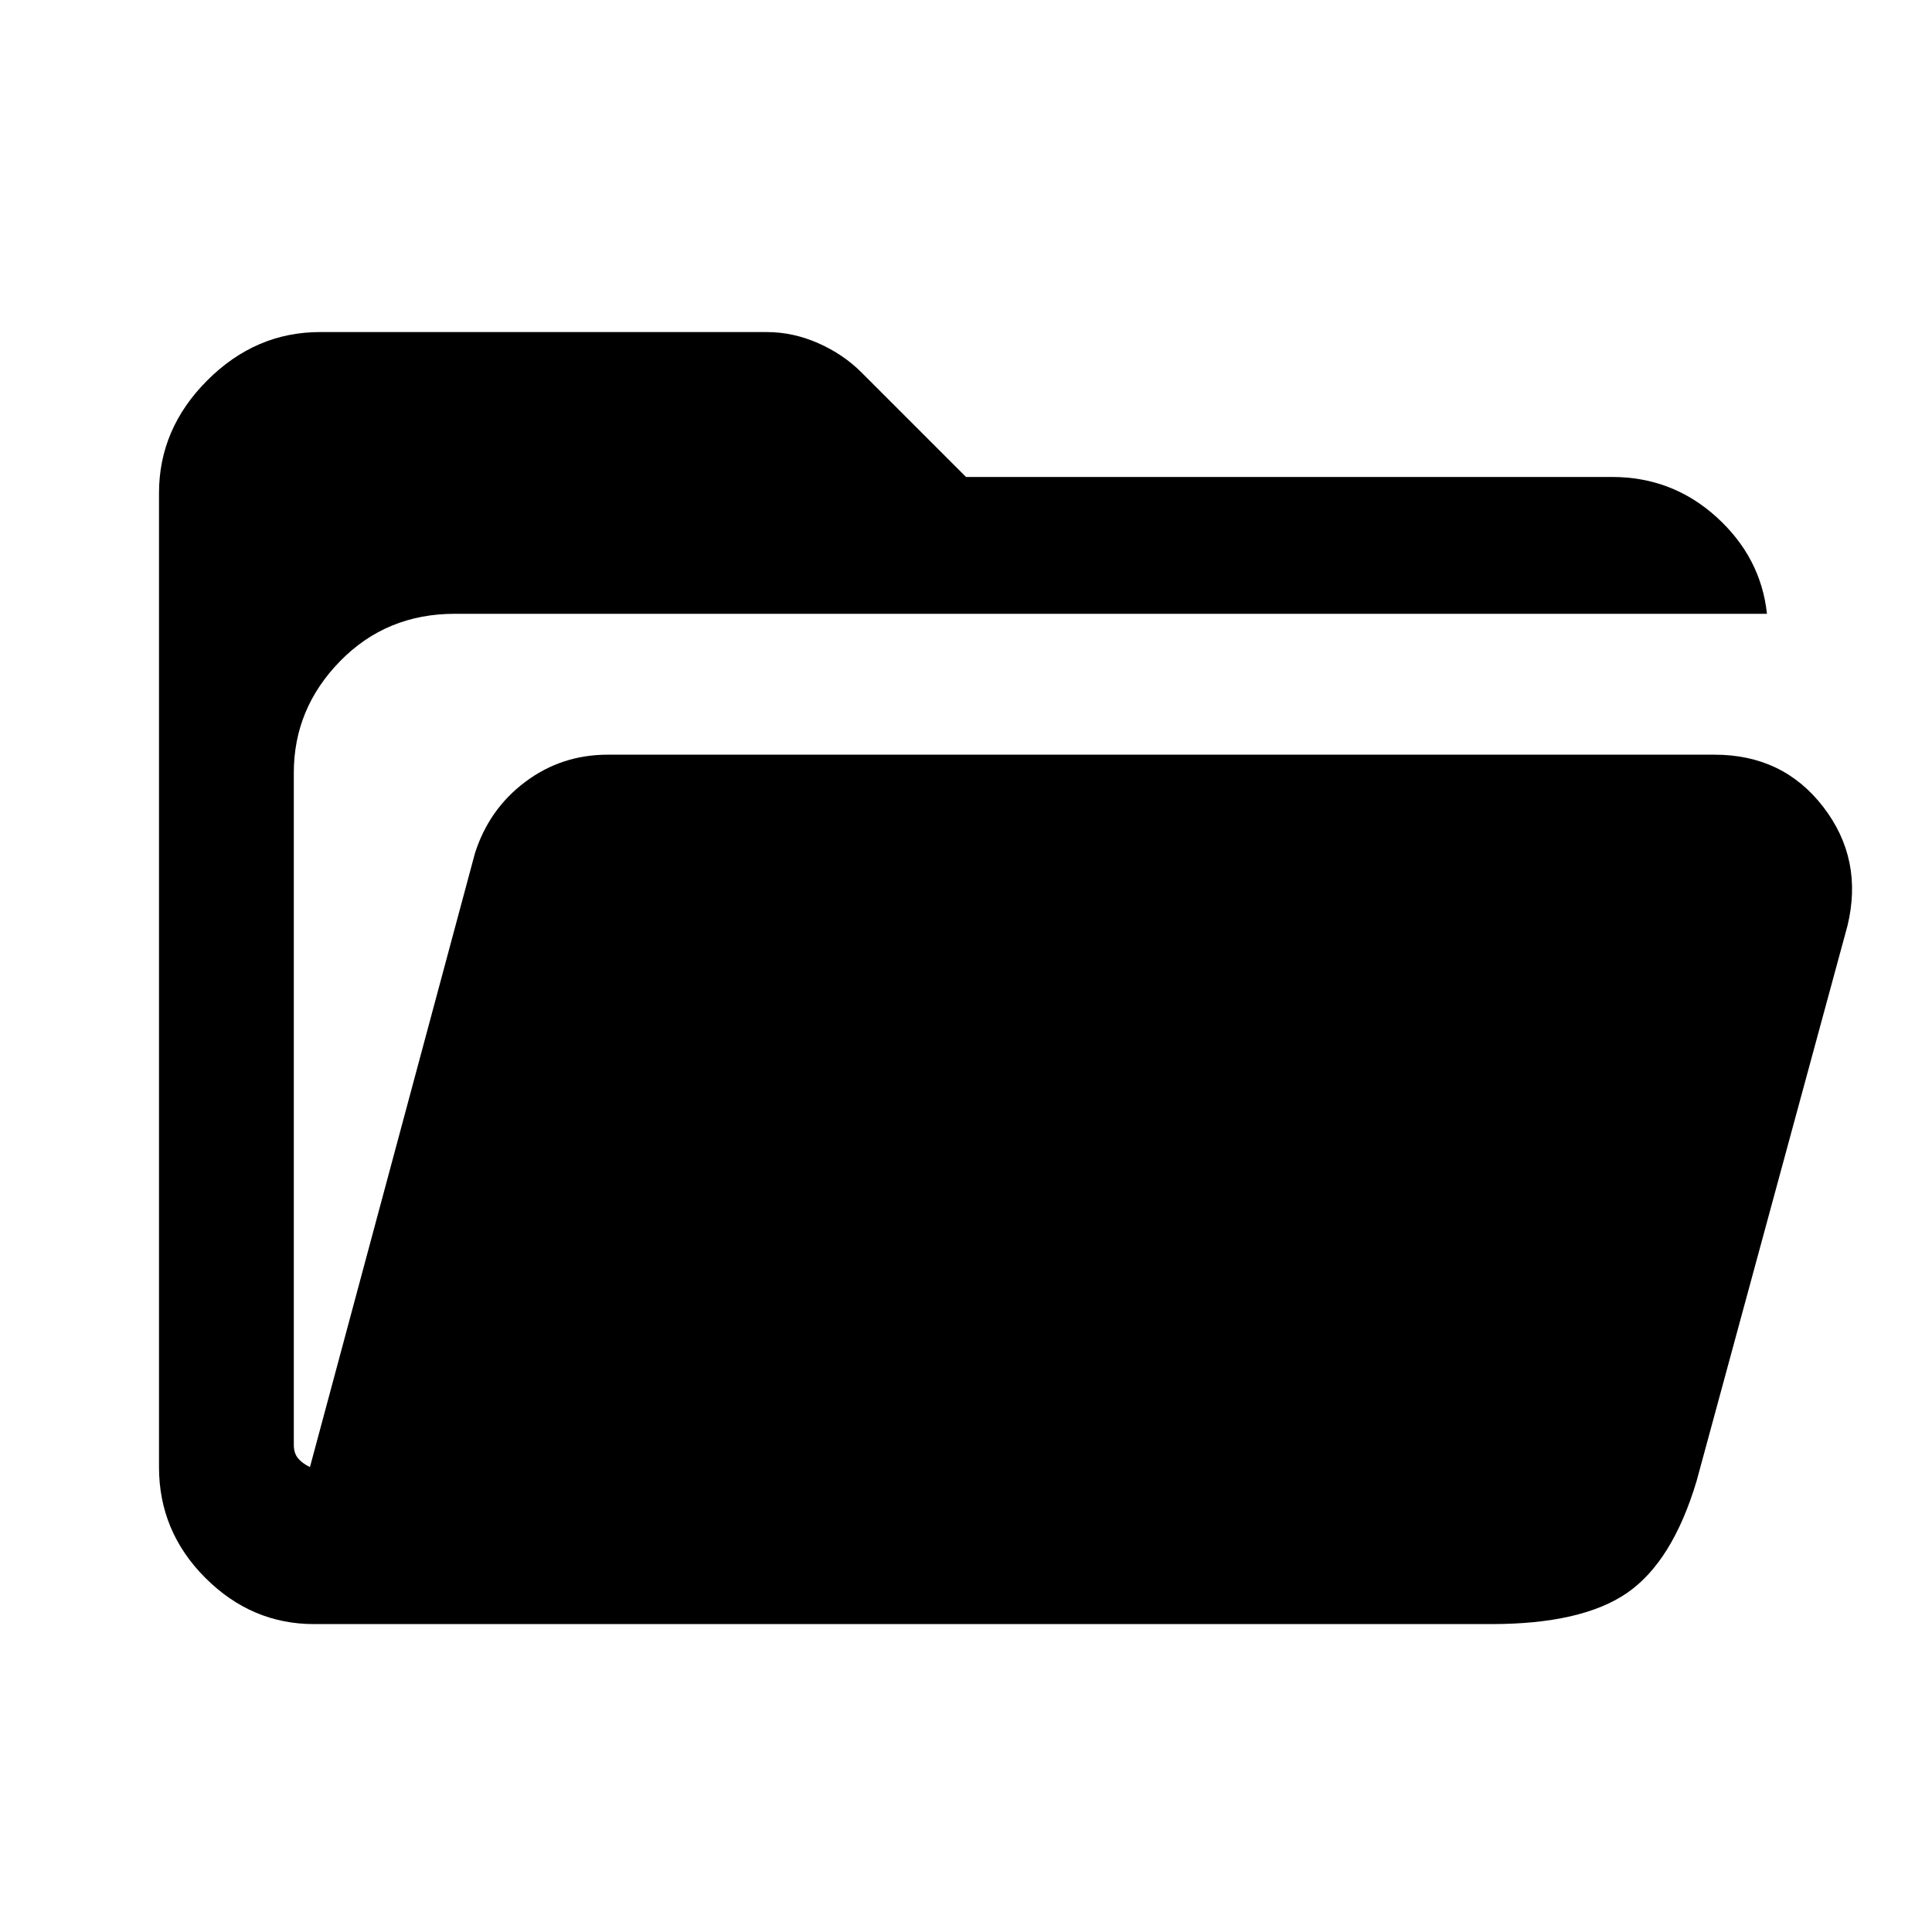 <svg xmlns="http://www.w3.org/2000/svg" height="40" width="40"><path d="M6.5 33.625Q5.208 33.625 4.25 32.667Q3.292 31.708 3.292 30.375V10.208Q3.292 8.875 4.292 7.875Q5.292 6.875 6.625 6.875H15.875Q16.417 6.875 16.938 7.104Q17.458 7.333 17.833 7.708L20 9.875H33.375Q34.625 9.875 35.542 10.708Q36.458 11.542 36.583 12.708H9.417Q8 12.708 7.042 13.688Q6.083 14.667 6.083 16V29.917Q6.083 30.083 6.167 30.188Q6.25 30.292 6.417 30.375L9.833 17.667Q10.125 16.75 10.875 16.188Q11.625 15.625 12.583 15.625H35.5Q36.917 15.625 37.75 16.708Q38.583 17.792 38.25 19.167L35.125 30.667Q34.625 32.333 33.688 32.979Q32.75 33.625 30.875 33.625Z"/></svg>